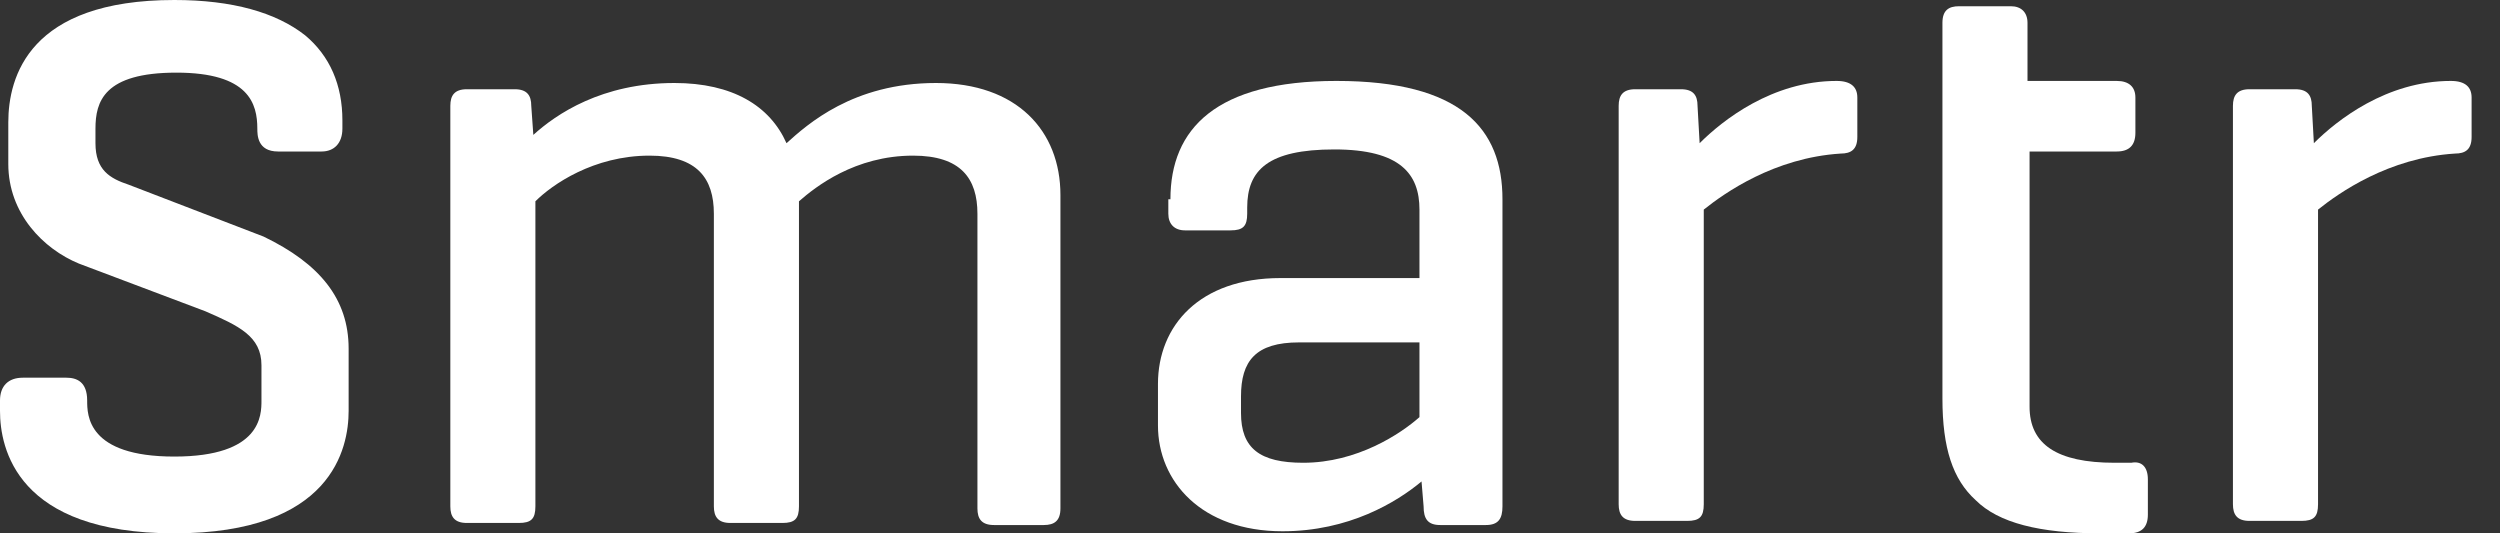 <svg width="75" height="16" viewBox="0 0 75 16" fill="none" xmlns="http://www.w3.org/2000/svg">
<rect x="0" y="0" width="75" height="16" fill="#333333" stroke="none"/>
<g clip-path="url(#clip0_1620_2669)">
<path d="M15.44 2.677C15.813 2.677 15.938 2.864 15.938 3.175L16 4.047C16.685 3.424 18.055 2.49 20.233 2.49C21.977 2.49 23.097 3.175 23.595 4.296C24.218 3.736 25.588 2.49 28.078 2.49C30.506 2.49 31.813 3.922 31.813 5.852V15.253C31.813 15.627 31.627 15.751 31.315 15.751H29.821C29.448 15.751 29.323 15.564 29.323 15.253V6.413C29.323 5.354 28.825 4.669 27.393 4.669C25.65 4.669 24.467 5.603 23.969 6.039C23.969 6.164 23.969 6.288 23.969 6.413V15.191C23.969 15.564 23.844 15.689 23.471 15.689H21.914C21.541 15.689 21.416 15.502 21.416 15.191V6.413C21.416 5.354 20.918 4.669 19.486 4.669C17.805 4.669 16.56 5.541 16.062 6.039V15.191C16.062 15.564 15.938 15.689 15.564 15.689H14.008C13.634 15.689 13.51 15.502 13.51 15.191V3.175C13.51 2.864 13.634 2.677 14.008 2.677H15.44Z" fill="white"/>
<path d="M35.113 5.977C35.113 3.86 36.483 2.428 40.093 2.428C43.829 2.428 45.074 3.86 45.074 5.977V15.191C45.074 15.564 44.949 15.751 44.576 15.751H43.206C42.833 15.751 42.708 15.564 42.708 15.191L42.646 14.444C41.899 15.066 40.467 15.938 38.475 15.938C36.047 15.938 34.739 14.444 34.739 12.763V11.518C34.739 9.774 35.984 8.342 38.412 8.342H42.584V6.288C42.584 5.23 42.023 4.483 40.031 4.483C38.039 4.483 37.416 5.105 37.416 6.226V6.412C37.416 6.786 37.292 6.911 36.918 6.911H35.549C35.237 6.911 35.05 6.724 35.05 6.412V5.977H35.113ZM42.584 12.514V10.272H38.973C37.665 10.272 37.23 10.833 37.23 11.891V12.389C37.23 13.447 37.79 13.883 39.097 13.883C40.716 13.883 42.023 13.012 42.584 12.514Z" fill="white"/>
<path d="M55.72 2.926V4.109C55.72 4.483 55.533 4.607 55.222 4.607C53.23 4.732 51.736 5.79 51.113 6.288V15.128C51.113 15.502 50.989 15.627 50.615 15.627H49.059C48.685 15.627 48.56 15.44 48.56 15.128V3.175C48.56 2.864 48.685 2.677 49.059 2.677H50.428C50.802 2.677 50.926 2.864 50.926 3.175L50.989 4.296C51.673 3.611 53.167 2.428 55.097 2.428C55.533 2.428 55.72 2.615 55.72 2.926Z" fill="white"/>
<path d="M74.148 2.926V4.109C74.148 4.483 73.961 4.607 73.65 4.607C71.657 4.732 70.163 5.79 69.541 6.288V15.128C69.541 15.502 69.416 15.627 69.043 15.627H67.486C67.113 15.627 66.988 15.44 66.988 15.128V3.175C66.988 2.864 67.113 2.677 67.486 2.677H68.856C69.23 2.677 69.354 2.864 69.354 3.175L69.416 4.296C70.101 3.611 71.595 2.428 73.525 2.428C73.961 2.428 74.148 2.615 74.148 2.926Z" fill="white"/>
<path d="M64.436 14.381V15.44C64.436 15.813 64.249 16 63.876 16H63.004C61.199 16 59.953 15.689 59.269 15.004C58.584 14.381 58.273 13.447 58.273 11.953V3.237V0.685C58.273 0.311 58.459 0.187 58.77 0.187H60.327C60.638 0.187 60.825 0.373 60.825 0.685V2.428H63.502C63.876 2.428 64.062 2.615 64.062 2.926V3.984C64.062 4.358 63.876 4.545 63.502 4.545H60.887V12.202C60.887 13.323 61.697 13.883 63.44 13.883H63.938C64.249 13.821 64.436 14.008 64.436 14.381Z" fill="white"/>
<path d="M10.459 10.459V12.327C10.459 13.447 9.961 16 5.23 16C0.498 16 0 13.447 0 12.327V12.016C0 11.58 0.249 11.331 0.685 11.331H1.992C2.304 11.331 2.615 11.455 2.615 12.016C2.615 12.451 2.615 13.697 5.23 13.697C7.844 13.697 7.844 12.451 7.844 12.016V10.957C7.844 10.086 7.16 9.774 6.163 9.339L2.366 7.907C1.307 7.471 0.249 6.412 0.249 4.918V3.673C0.249 2.304 0.872 0 5.23 0C6.973 0 8.28 0.374 9.152 1.058C9.899 1.681 10.272 2.553 10.272 3.611V3.86C10.272 4.296 10.023 4.545 9.65 4.545H8.342C7.72 4.545 7.72 4.047 7.72 3.86C7.72 3.113 7.471 2.179 5.292 2.179C3.113 2.179 2.864 3.051 2.864 3.86V4.296C2.864 5.105 3.3 5.354 3.86 5.541L7.907 7.097C9.588 7.907 10.459 8.965 10.459 10.459Z" fill="white"/>
</g>
<defs>
<clipPath id="clip0_1620_2669">
<rect width="74.148" height="16" fill="white"/>
</clipPath>
</defs>
</svg>
